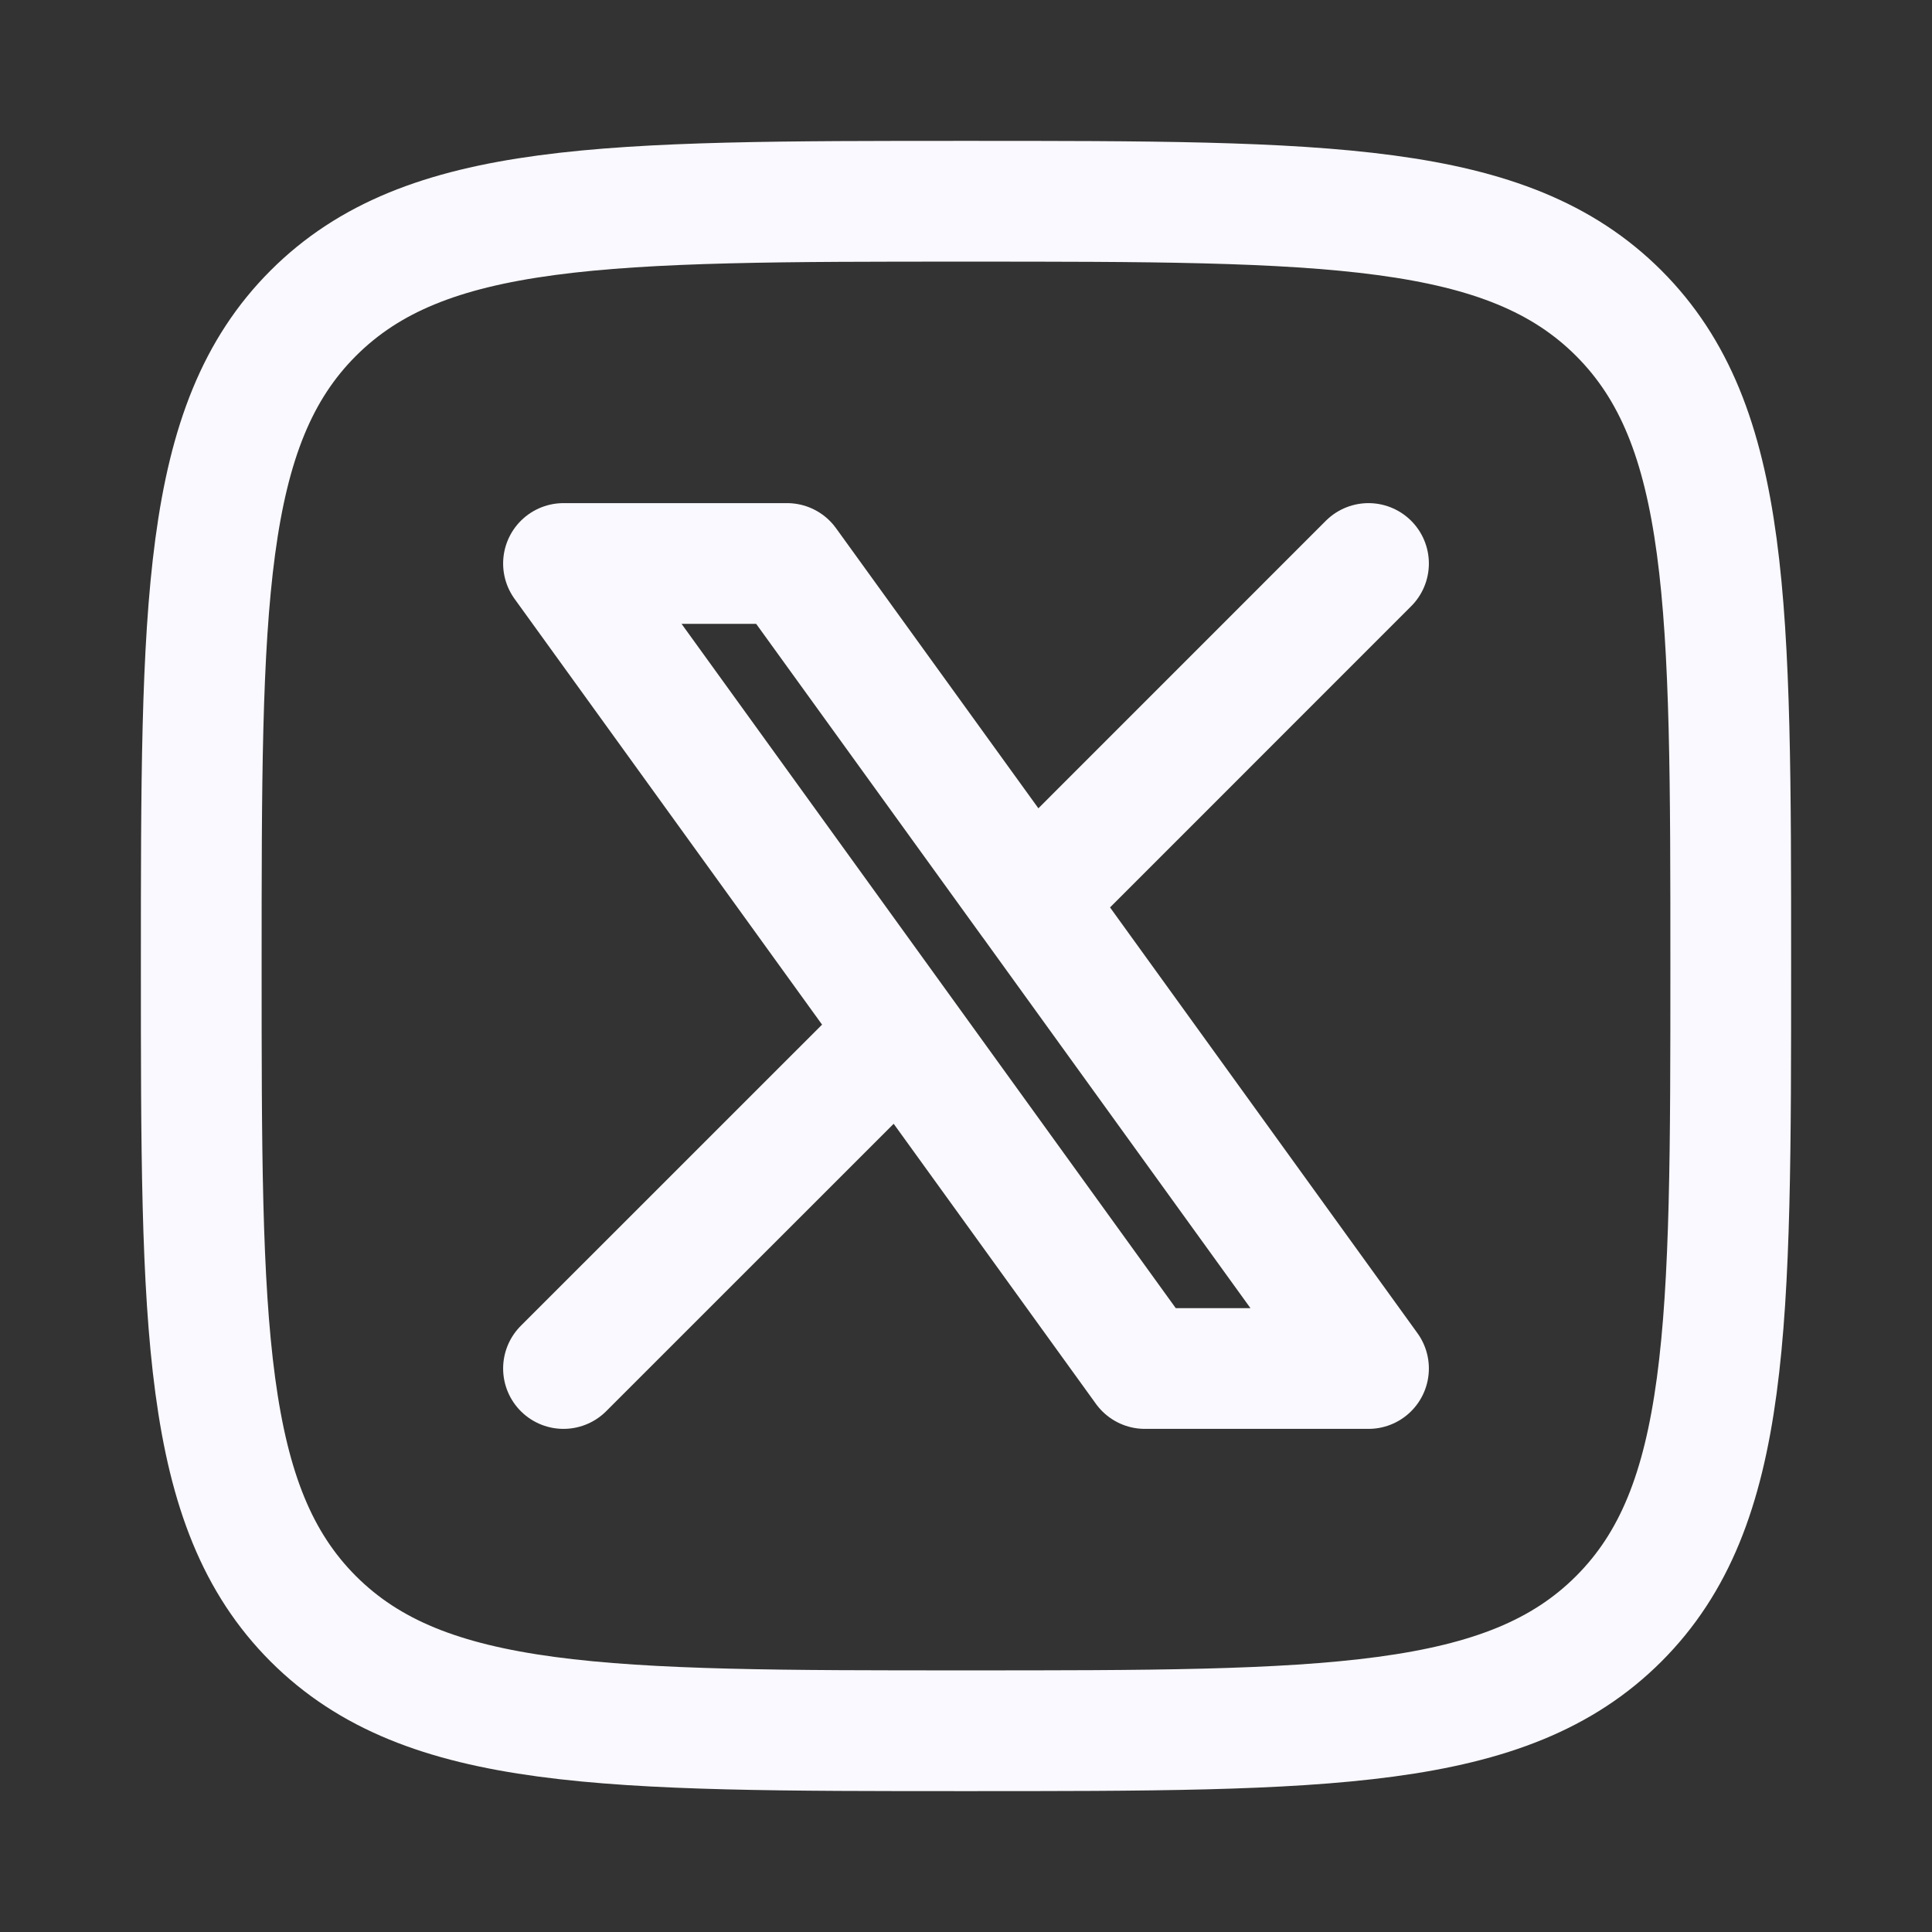 <svg width="24" height="24" viewBox="0 0 24 24" fill="none" xmlns="http://www.w3.org/2000/svg">
<rect x="0" y="0" width="24" height="24" fill="#333333" stroke="none"/>
<path d="M2.5 12C2.5 7.522 2.5 5.282 3.891 3.891C5.282 2.5 7.521 2.5 12.001 2.5C16.479 2.5 18.718 2.5 20.109 3.891C21.5 5.282 21.5 7.521 21.5 12C21.5 16.478 21.5 18.718 20.109 20.109C18.718 21.5 16.479 21.5 12 21.5C7.522 21.5 5.283 21.5 3.891 20.109C2.501 18.717 2.5 16.479 2.5 12Z" stroke="#F9F9FF" stroke-width="1.5" stroke-linecap="round" stroke-linejoin="round"/>
<path d="M7 17L11.194 12.807M11.194 12.807L7 7H9.777L12.807 11.194L17 7M11.194 12.807L14.222 17H17L12.807 11.193" stroke="#F9F9FF" stroke-width="1.5" stroke-linecap="round" stroke-linejoin="round"/>
</svg>
